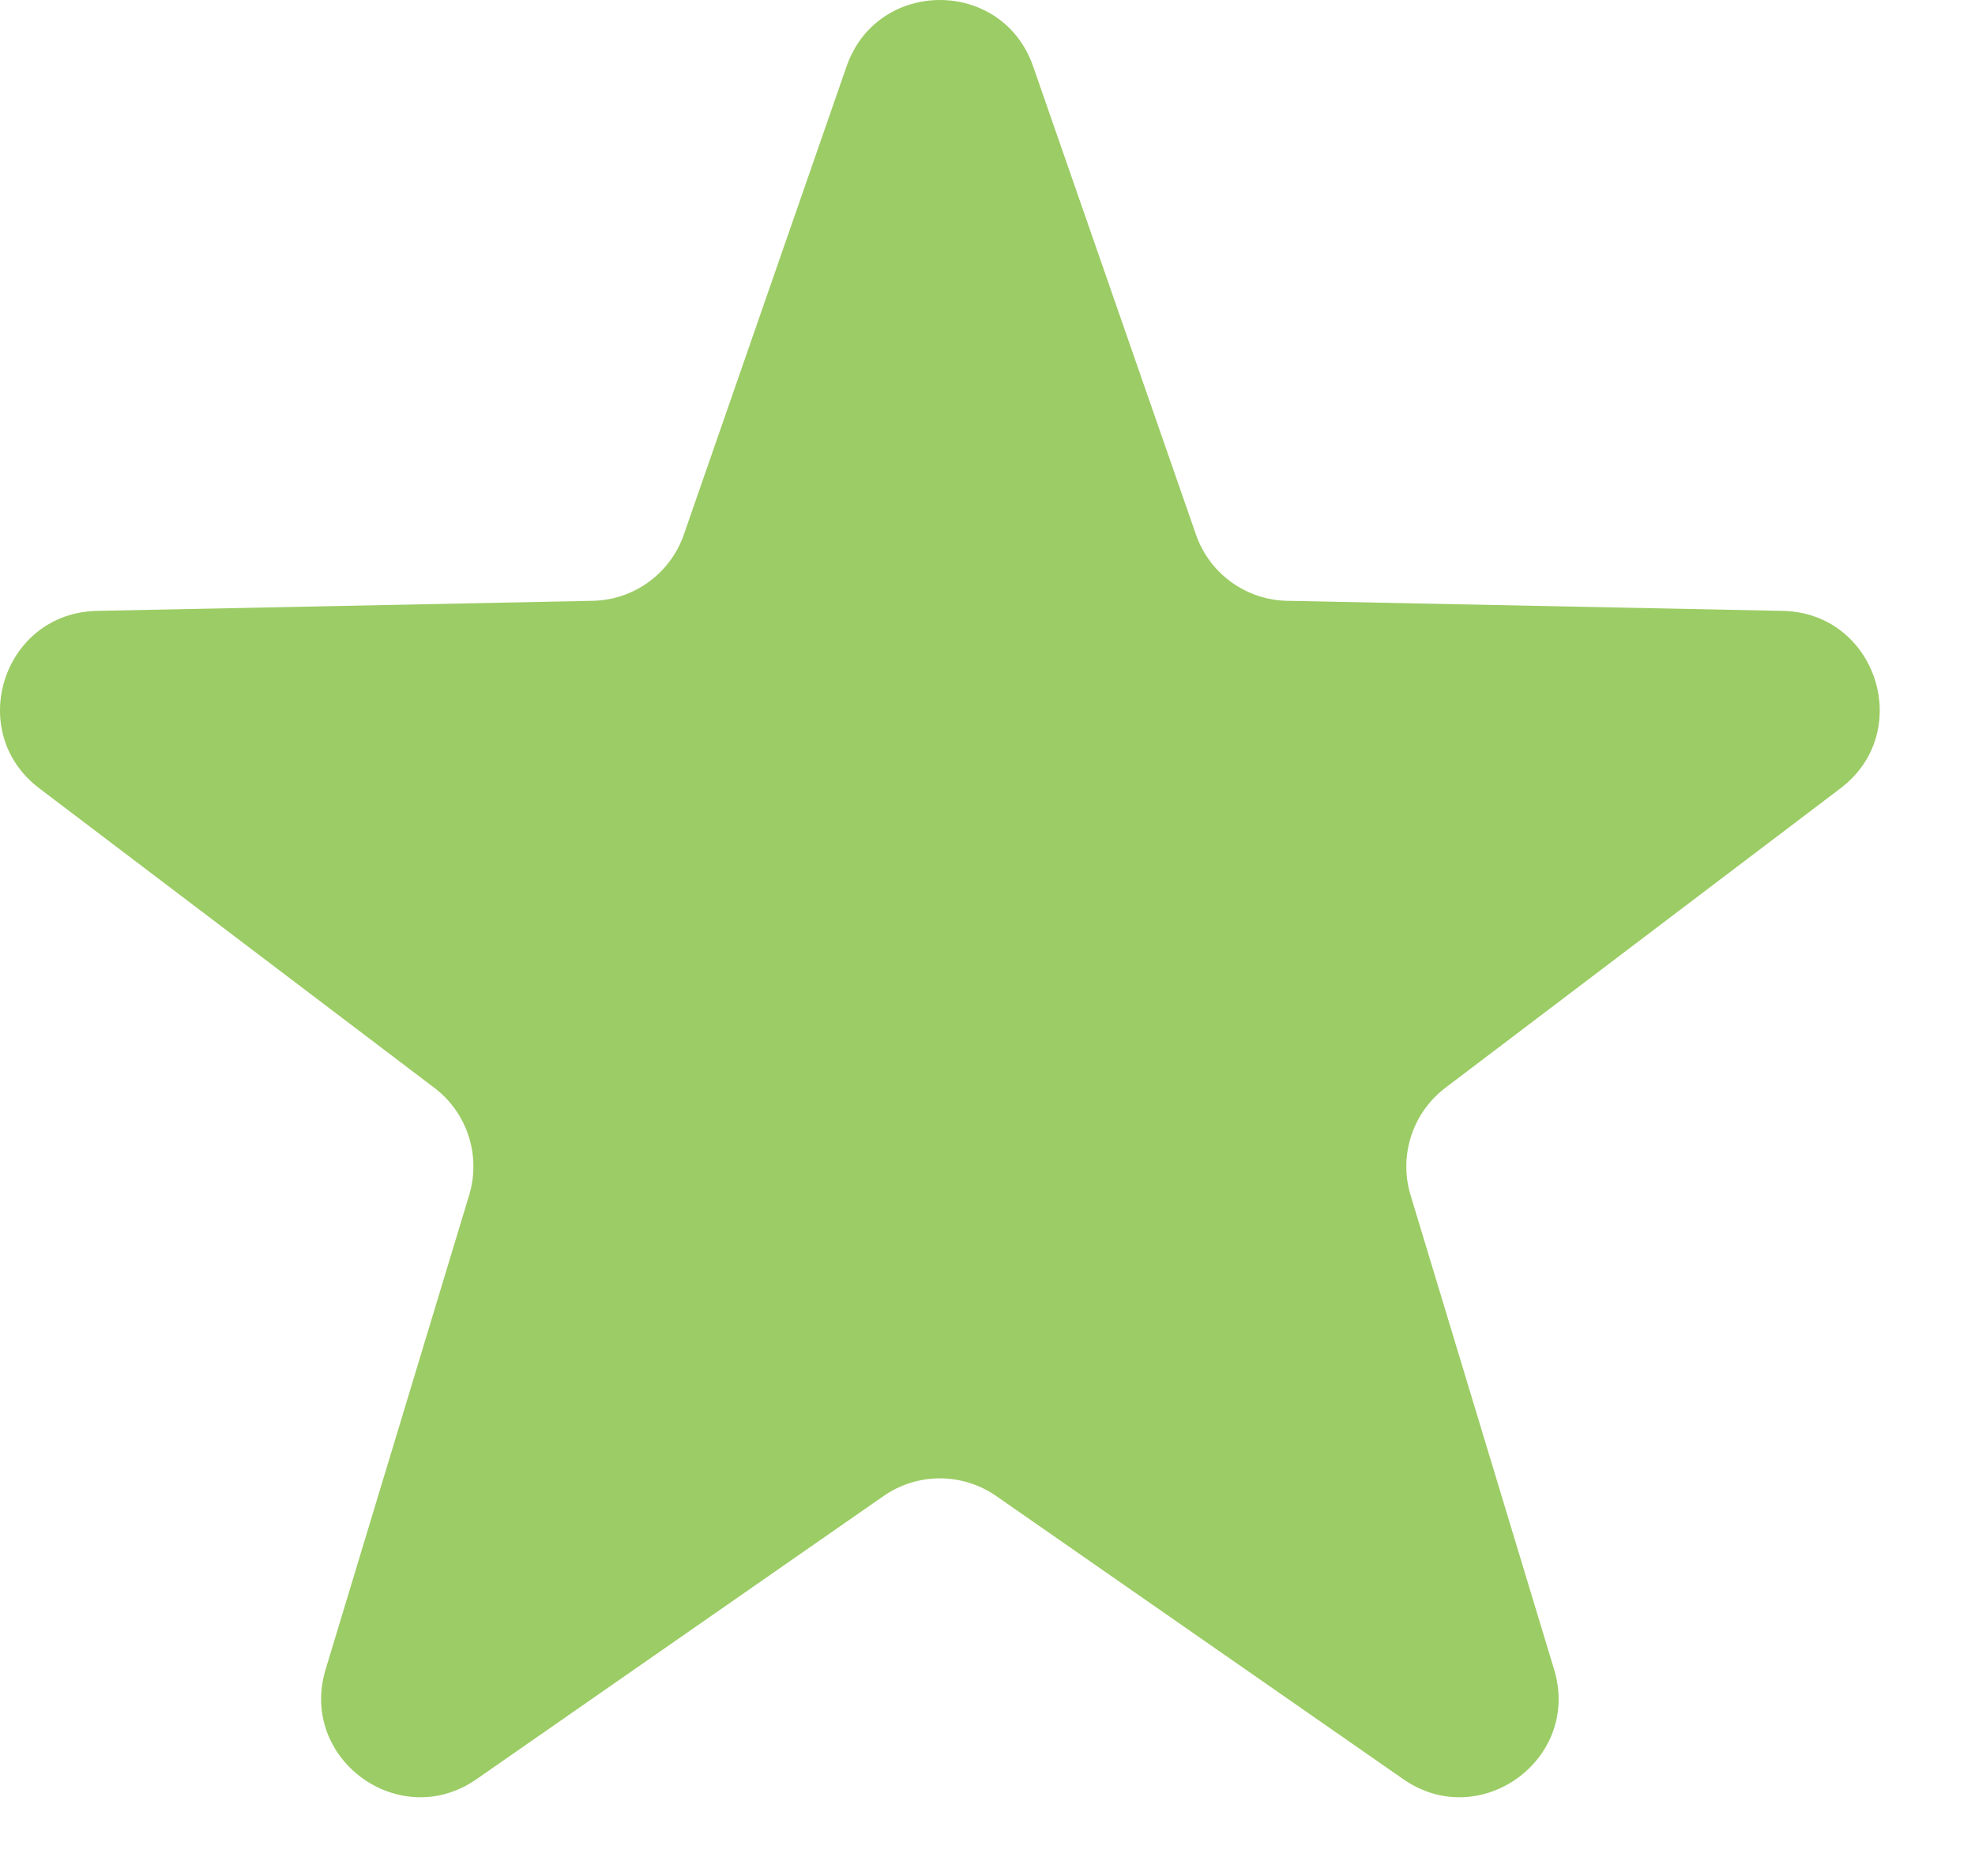 <svg width="20" height="19" viewBox="0 0 20 19" fill="none" xmlns="http://www.w3.org/2000/svg">
<path d="M8.573 0.672C8.885 -0.224 10.151 -0.224 10.462 0.672L12.111 5.414C12.248 5.809 12.617 6.077 13.035 6.085L18.054 6.187C19.002 6.207 19.393 7.411 18.638 7.984L14.637 11.017C14.304 11.27 14.163 11.703 14.284 12.104L15.738 16.909C16.013 17.816 14.988 18.561 14.21 18.019L10.089 15.152C9.746 14.913 9.29 14.913 8.947 15.152L4.826 18.019C4.048 18.561 3.023 17.816 3.297 16.909L4.751 12.104C4.872 11.703 4.732 11.27 4.398 11.017L0.398 7.984C-0.358 7.411 0.033 6.207 0.981 6.187L6.001 6.085C6.419 6.077 6.788 5.809 6.925 5.414L8.573 0.672Z" fill="#9CCC65"/>
</svg>
